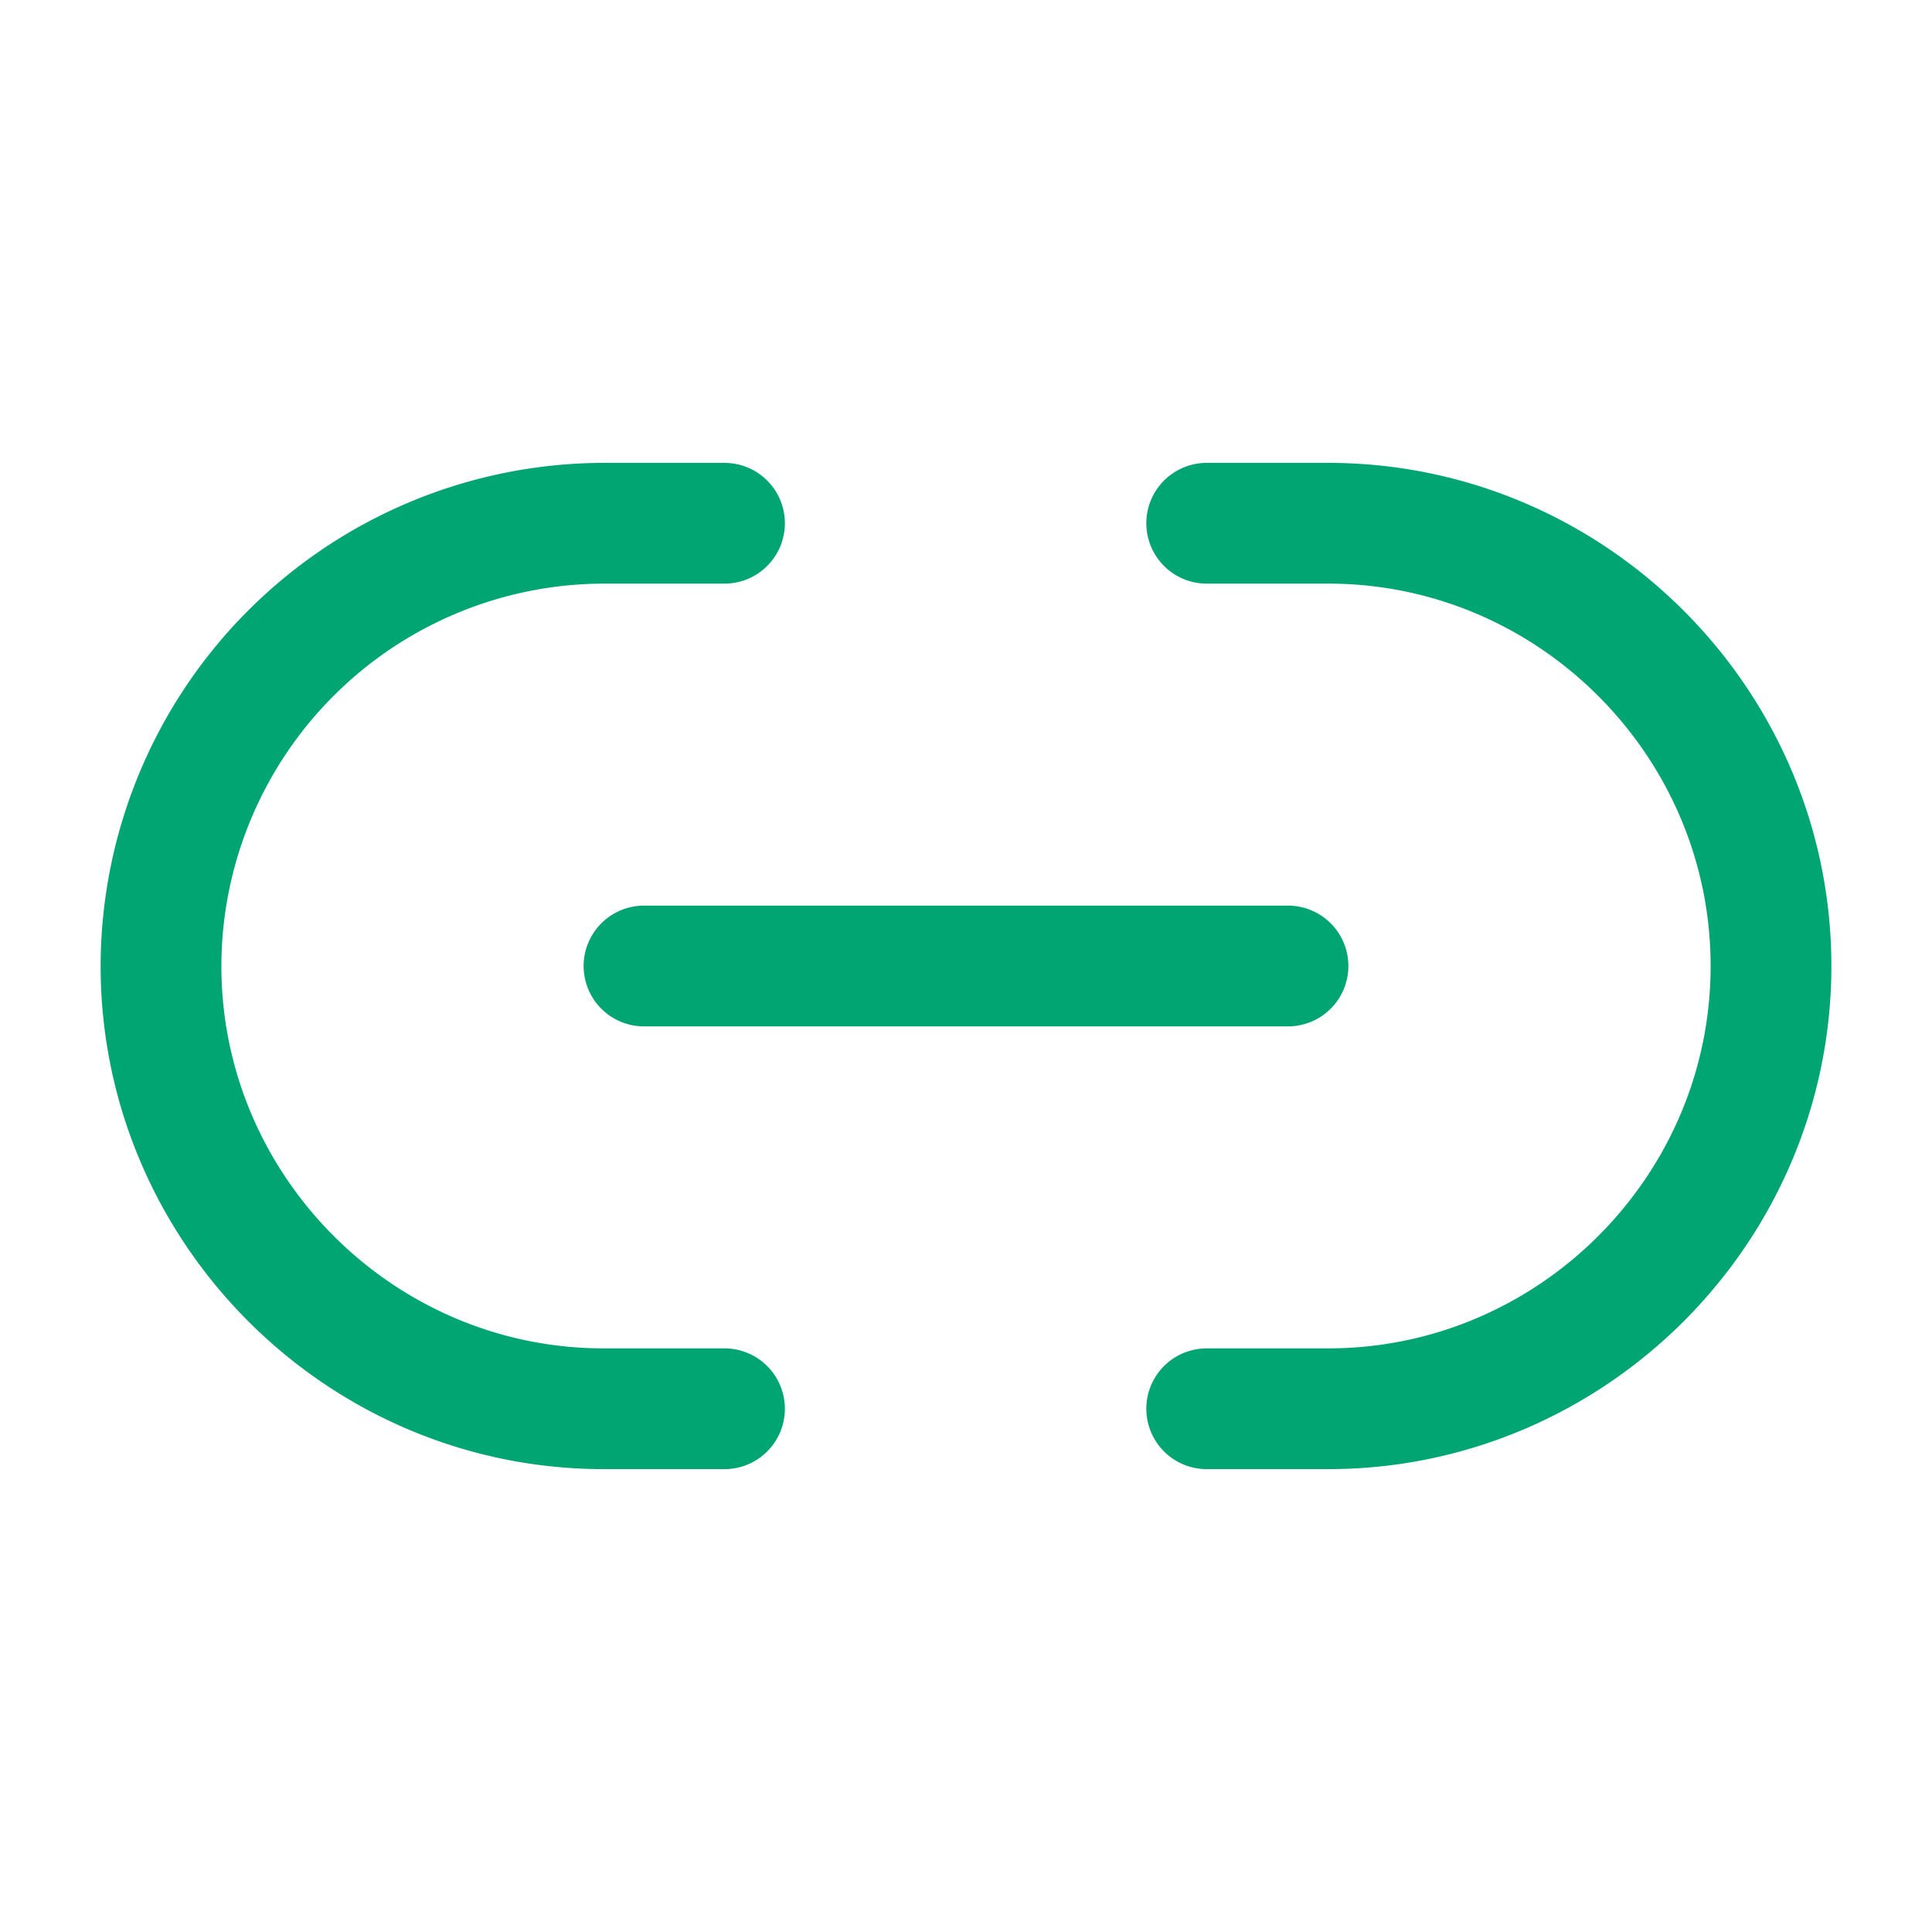 <svg width="24" height="24" fill="none" xmlns="http://www.w3.org/2000/svg"><path d="M14.99 17.5h1.51c3.02 0 5.5-2.47 5.5-5.5 0-3.02-2.47-5.5-5.5-5.5h-1.51M9 6.5H7.5A5.51 5.51 0 0 0 2 12c0 3.02 2.47 5.5 5.5 5.5H9M8 12h8" stroke="#01A572" stroke-width="1.5" stroke-linecap="round" stroke-linejoin="round"/></svg>
